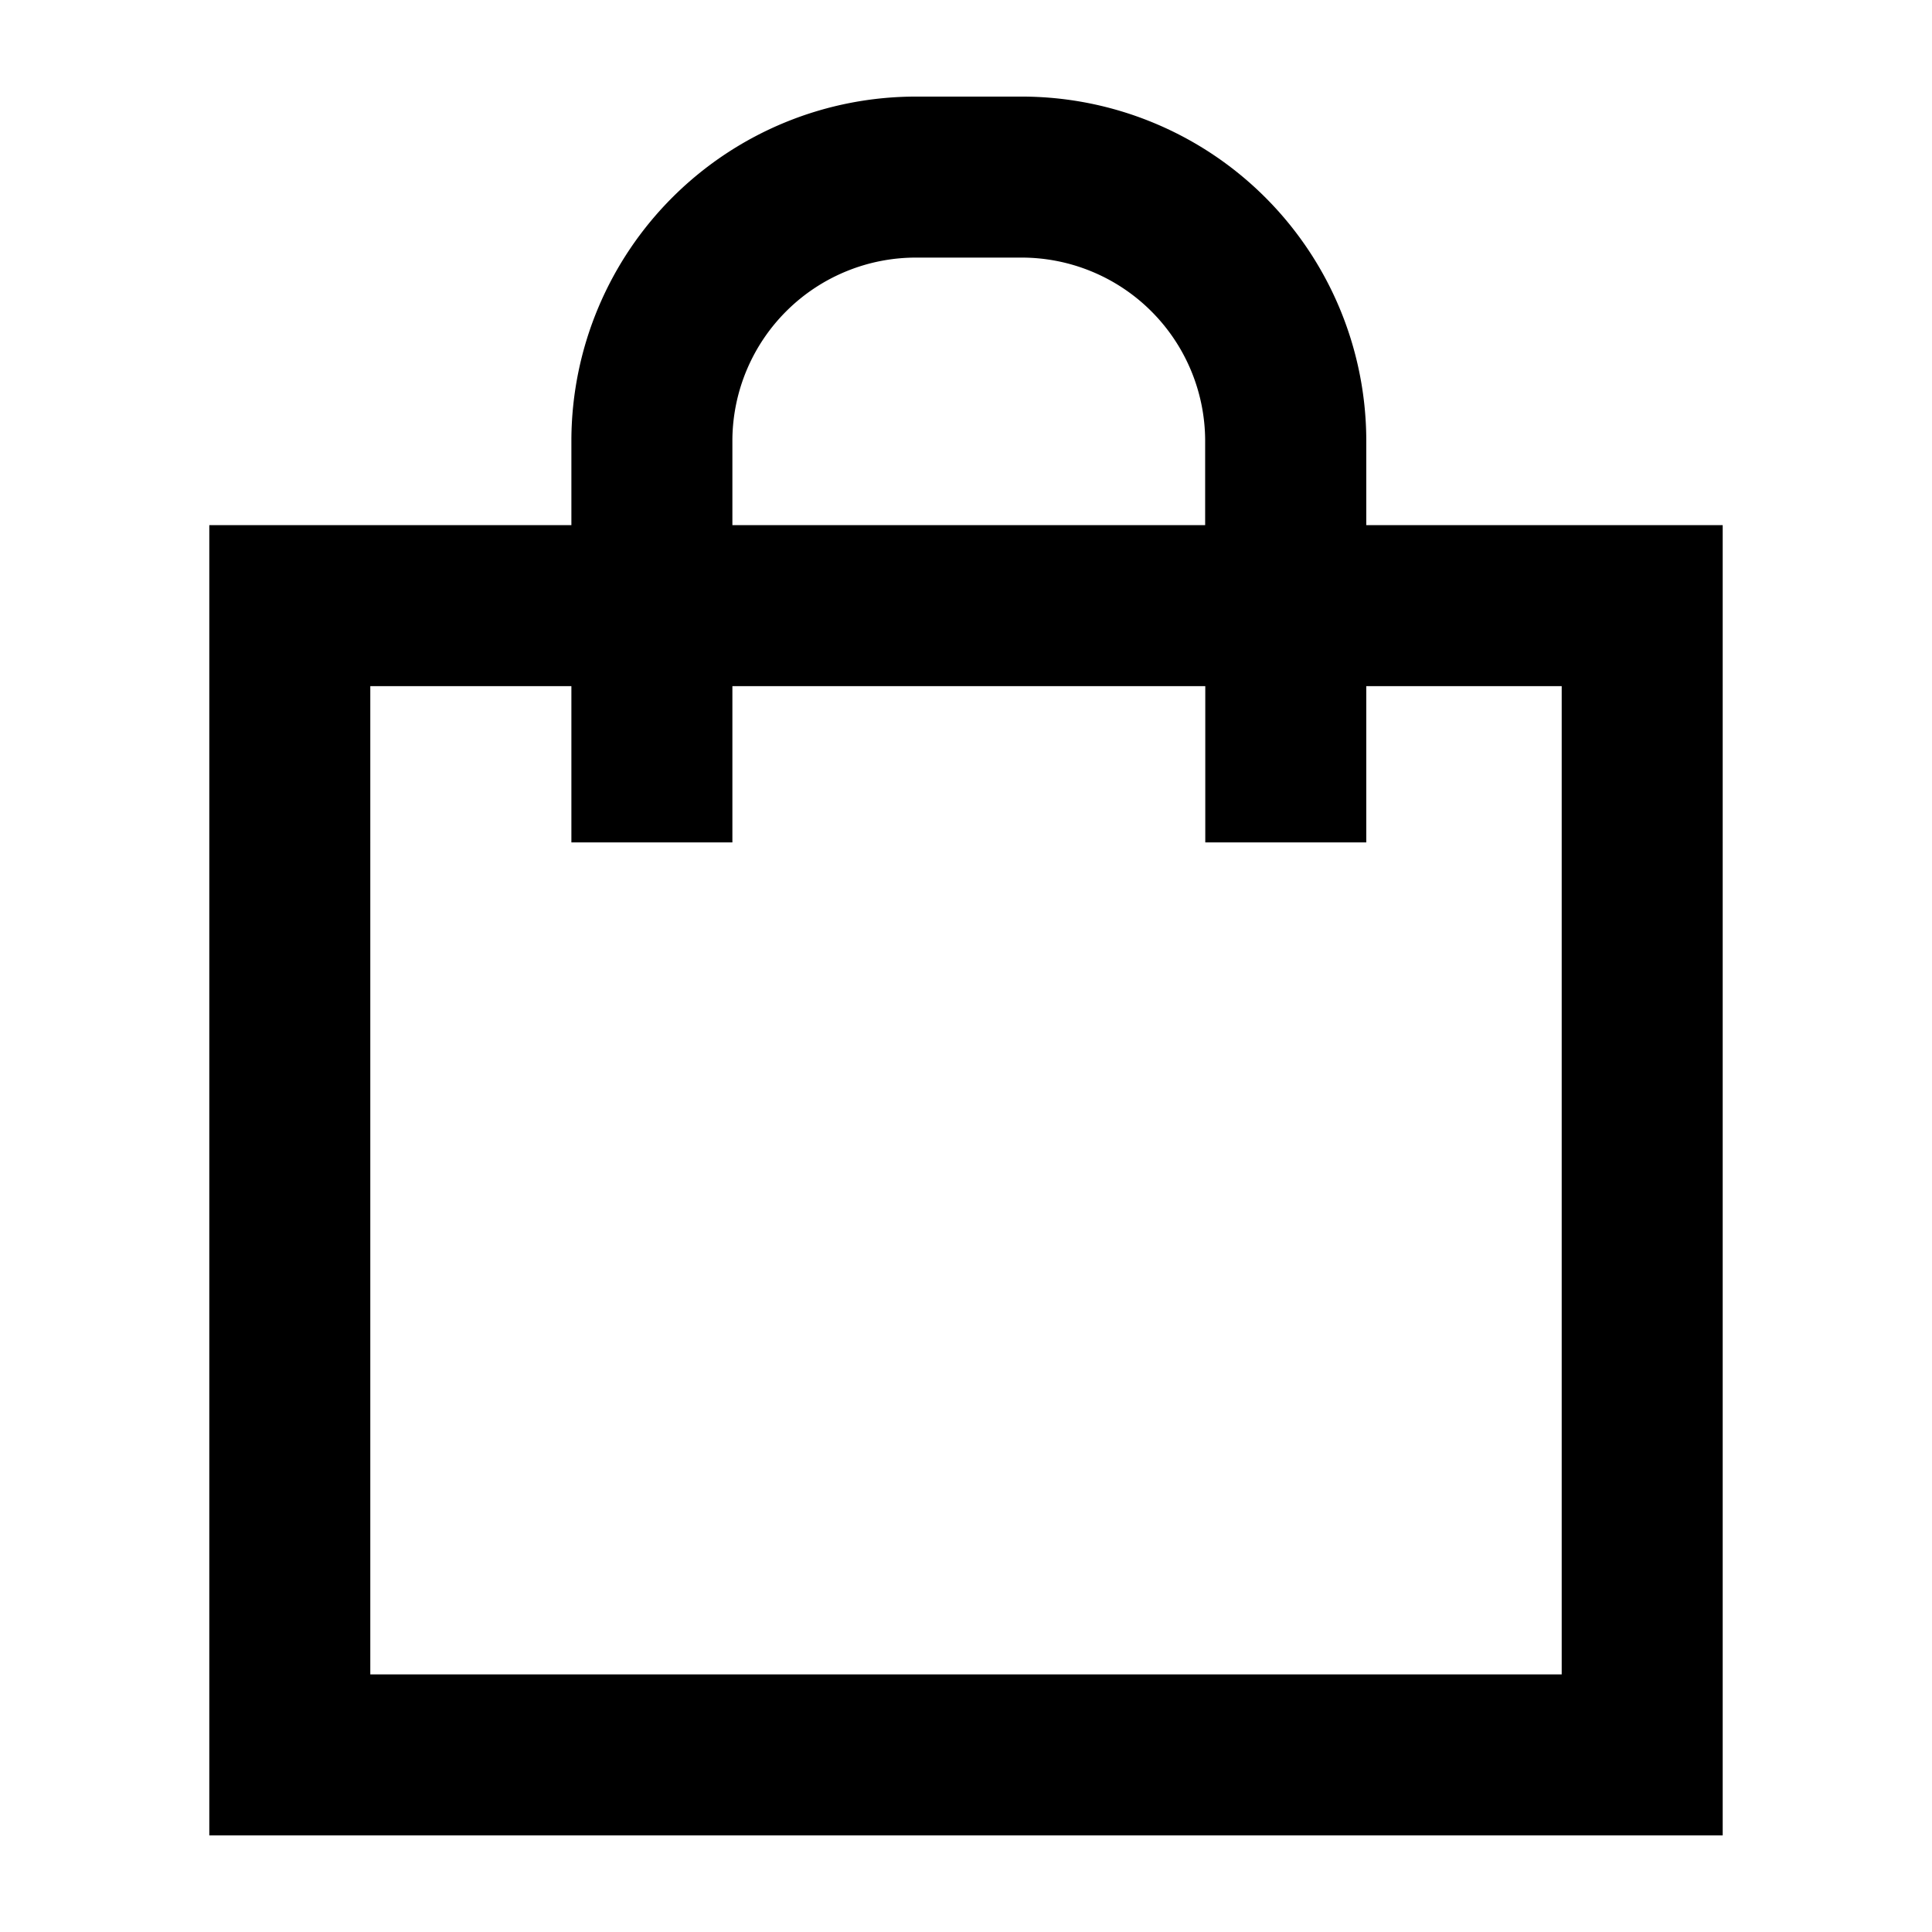 <svg xmlns="http://www.w3.org/2000/svg" viewBox="0 0 60 60"><path d="M48.5 52h-37V21.309h6.245v4.853h5v-4.853h14.686v4.853h5v-4.853H48.5V52zM22.745 13.639A5.7 5.7 0 0 1 28.486 8h3.2a5.7 5.7 0 0 1 5.741 5.639v2.67H22.745v-2.67zm19.686 2.67v-2.67A10.7 10.7 0 0 0 31.69 3h-3.2a10.7 10.7 0 0 0-10.745 10.639v2.67H6.5V57h47V16.309z"/></svg>